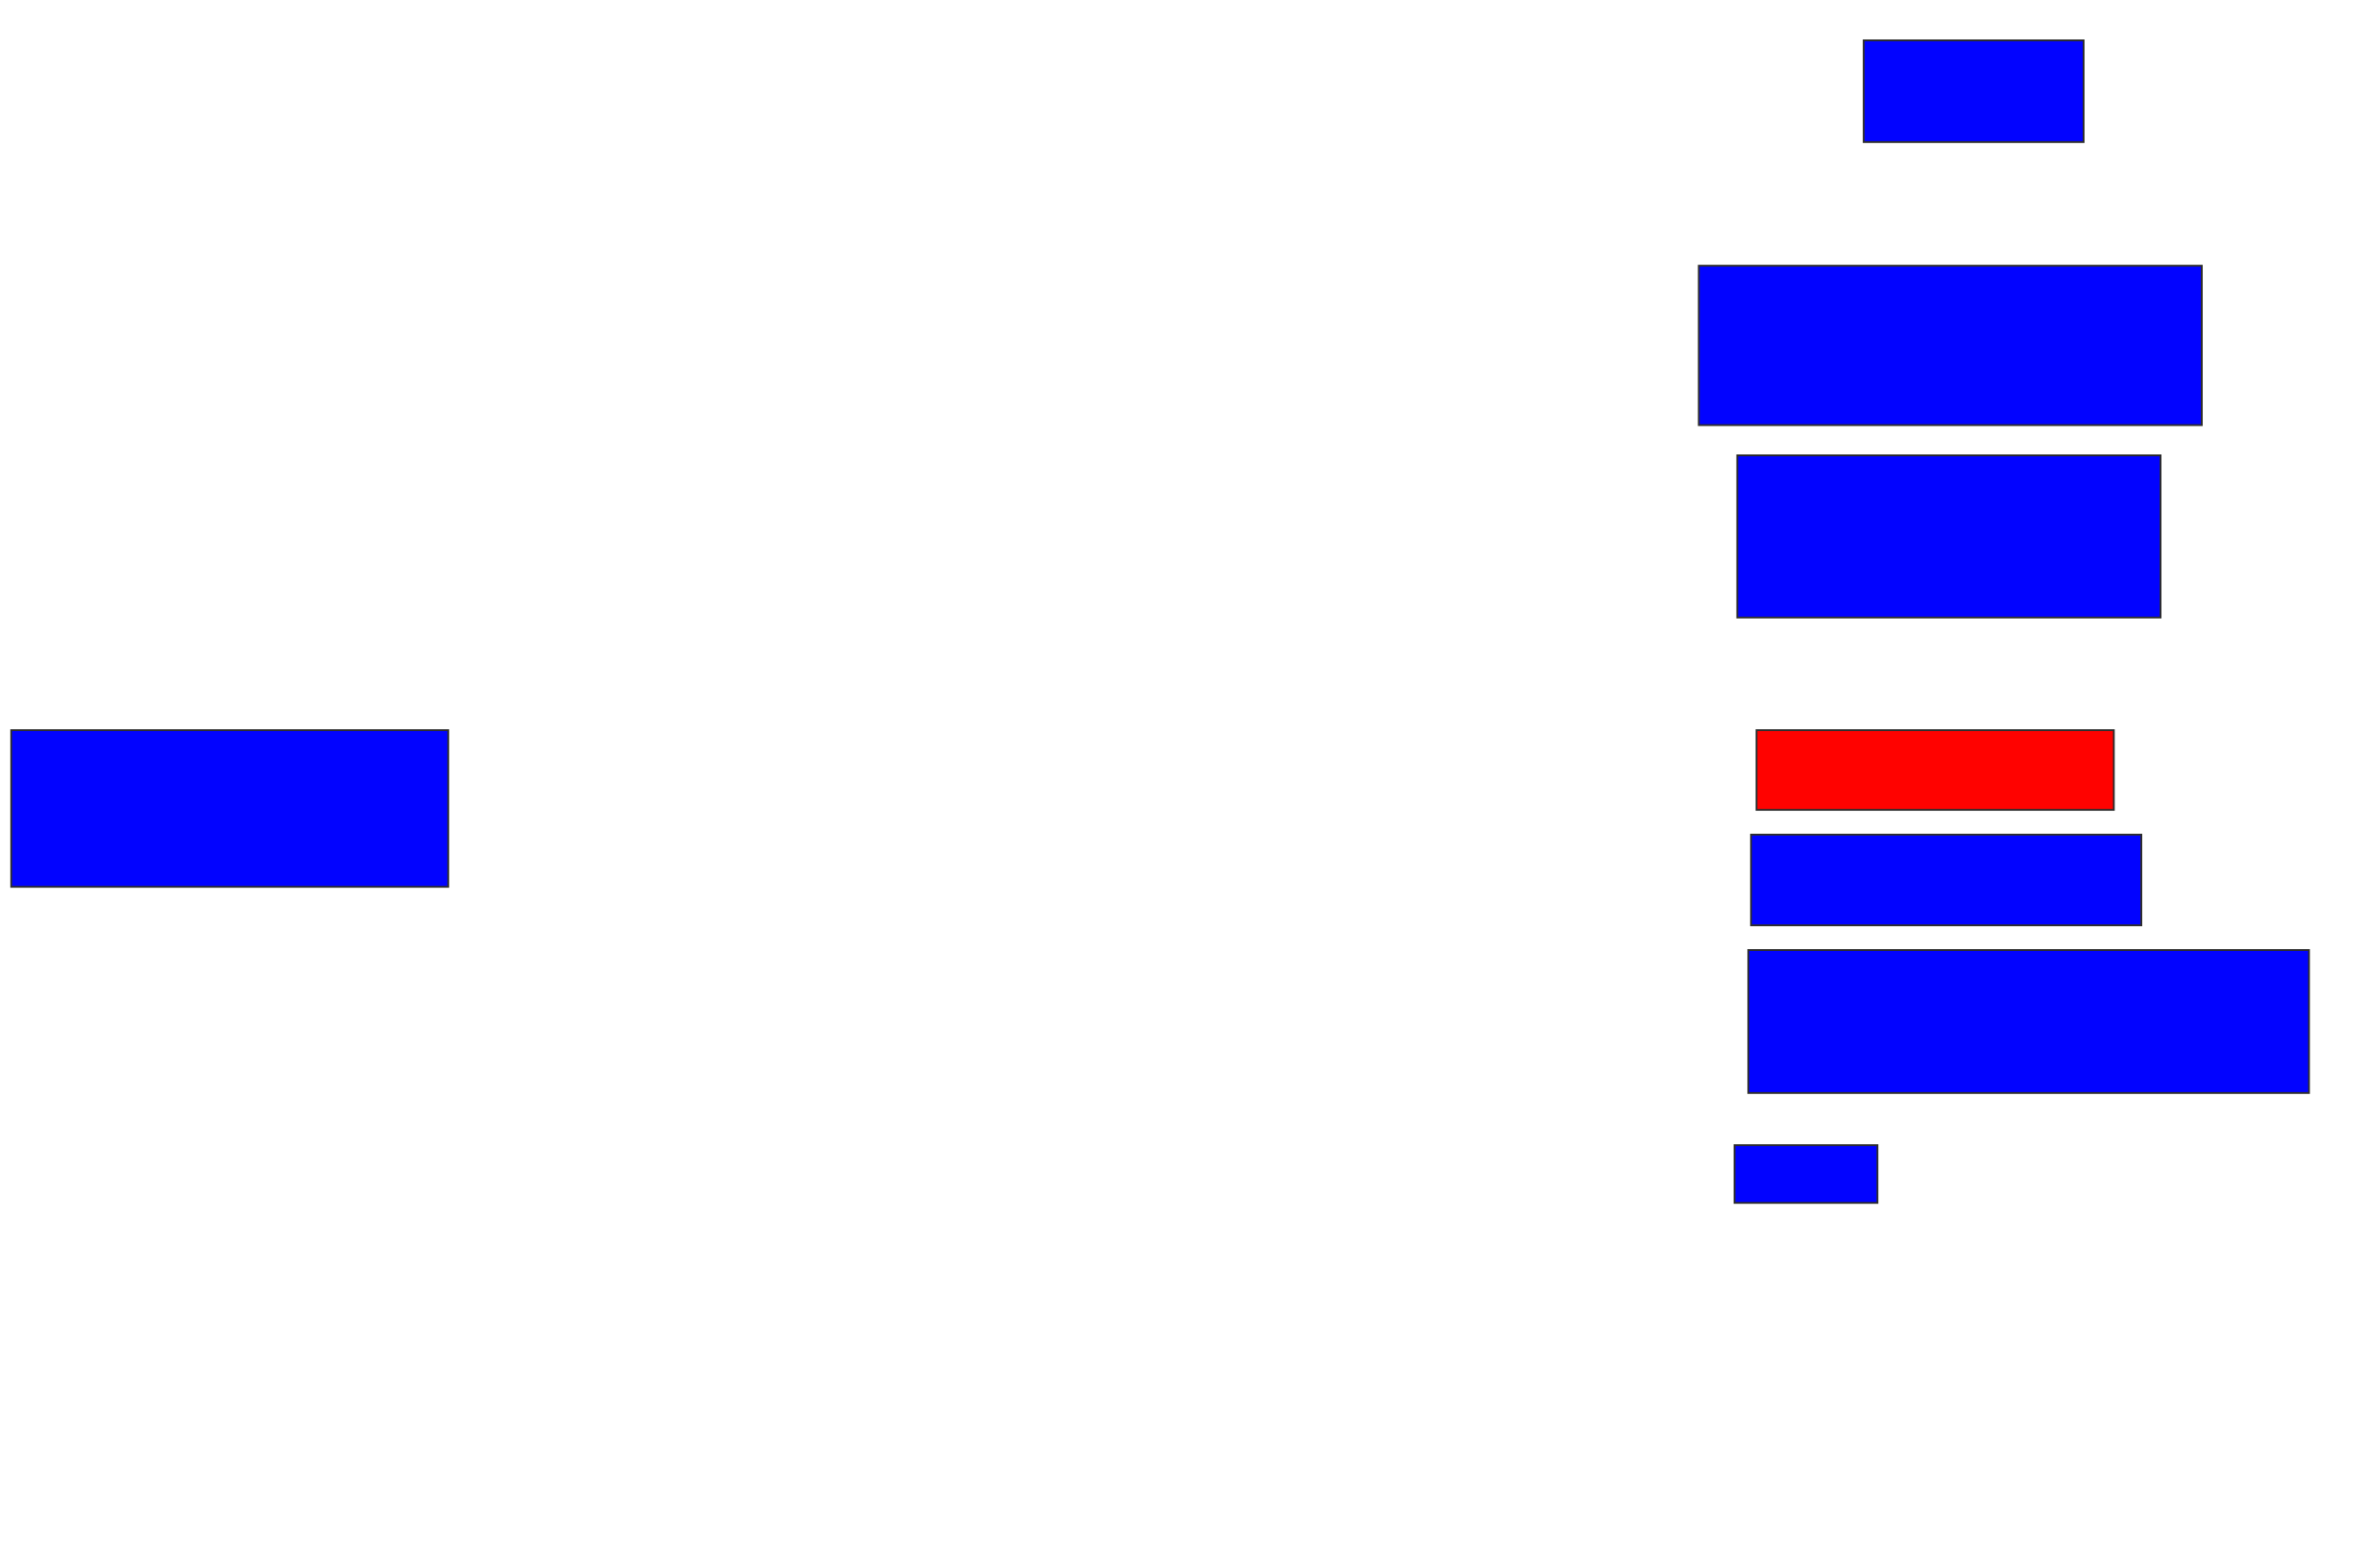 <svg xmlns="http://www.w3.org/2000/svg" width="1312" height="852">
 <!-- Created with Image Occlusion Enhanced -->
 <g>
  <title>Labels</title>
 </g>
 <g>
  <title>Masks</title>
  <rect id="7f3eb54d7bf146f68cc46acbe4fae934-ao-1" height="56.061" width="121.212" y="22.242" x="1027.394" stroke="#2D2D2D" fill="#0203ff"/>
  <rect id="7f3eb54d7bf146f68cc46acbe4fae934-ao-2" height="87.879" width="277.273" y="146.485" x="936.485" stroke="#2D2D2D" fill="#0203ff"/>
  <rect id="7f3eb54d7bf146f68cc46acbe4fae934-ao-3" height="89.394" width="233.333" y="251.03" x="957.697" stroke="#2D2D2D" fill="#0203ff"/>
  <rect id="7f3eb54d7bf146f68cc46acbe4fae934-ao-4" height="43.939" width="196.97" y="402.545" x="968.303" stroke="#2D2D2D" fill="#ff0200" class="qshape"/>
  <rect id="7f3eb54d7bf146f68cc46acbe4fae934-ao-5" height="50" width="215.152" y="460.121" x="965.273" stroke="#2D2D2D" fill="#0203ff"/>
  <rect id="7f3eb54d7bf146f68cc46acbe4fae934-ao-6" height="78.788" width="309.091" y="523.758" x="963.758" stroke="#2D2D2D" fill="#0203ff"/>
  <rect id="7f3eb54d7bf146f68cc46acbe4fae934-ao-7" height="31.818" width="78.788" y="631.333" x="956.182" stroke="#2D2D2D" fill="#0203ff"/>
  <rect id="7f3eb54d7bf146f68cc46acbe4fae934-ao-8" height="86.364" width="240.909" y="402.545" x="6.182" stroke="#2D2D2D" fill="#0203ff"/>
 </g>
</svg>